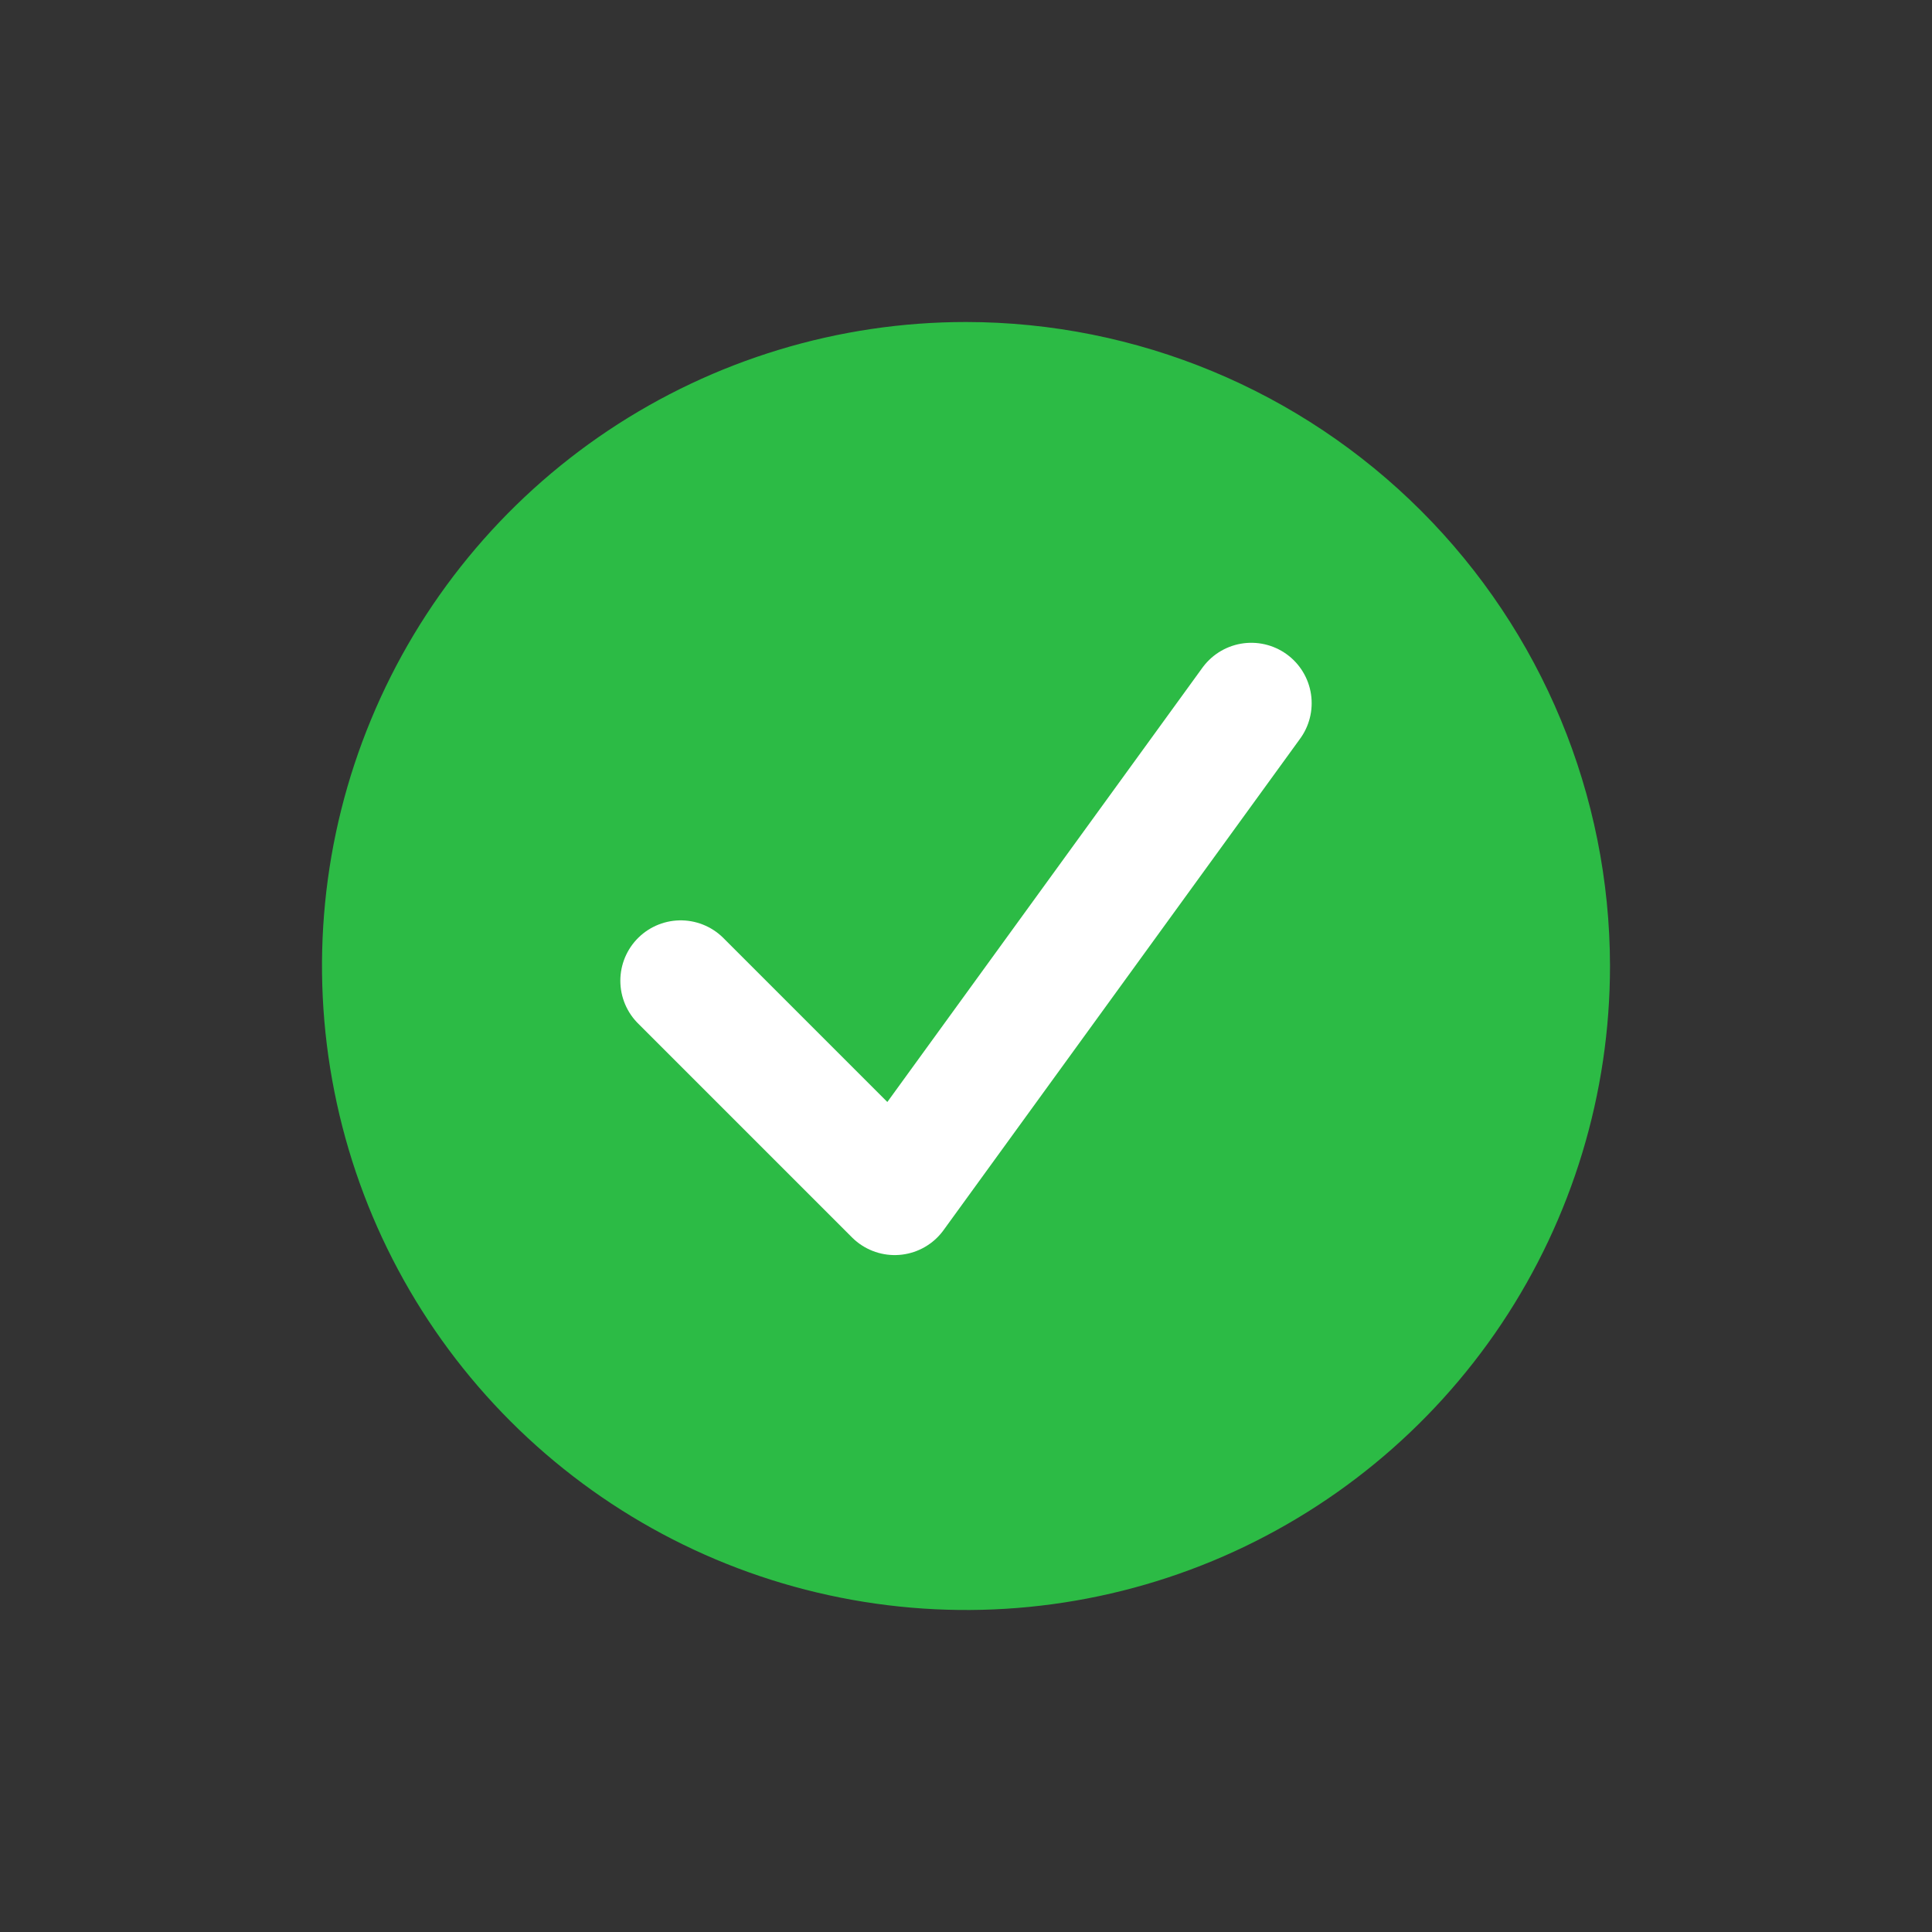 <svg width="24" height="24" viewBox="0 0 24 24" fill="none"
    xmlns="http://www.w3.org/2000/svg" style="color: rgb(44, 187, 69);">
    <rect x="0" y="0" width="24" height="24" fill="#333333" stroke="none"/>
    <path d="M12 4C10.418 4 8.871 4.469 7.555 5.348C6.24 6.227 5.214 7.477 4.609 8.939C4.003 10.4 3.845 12.009 4.154 13.561C4.462 15.113 5.224 16.538 6.343 17.657C7.462 18.776 8.887 19.538 10.439 19.846C11.991 20.155 13.6 19.997 15.062 19.391C16.523 18.785 17.773 17.76 18.652 16.445C19.531 15.129 20 13.582 20 12C19.998 9.879 19.154 7.846 17.654 6.346C16.154 4.846 14.121 4.002 12 4Z" fill="currentColor"></path>
    <path d="M8.456 12.183L11.114 14.841L15.544 8.735" stroke="white" stroke-width="1.5" stroke-linecap="round" stroke-linejoin="round"></path>
</svg>